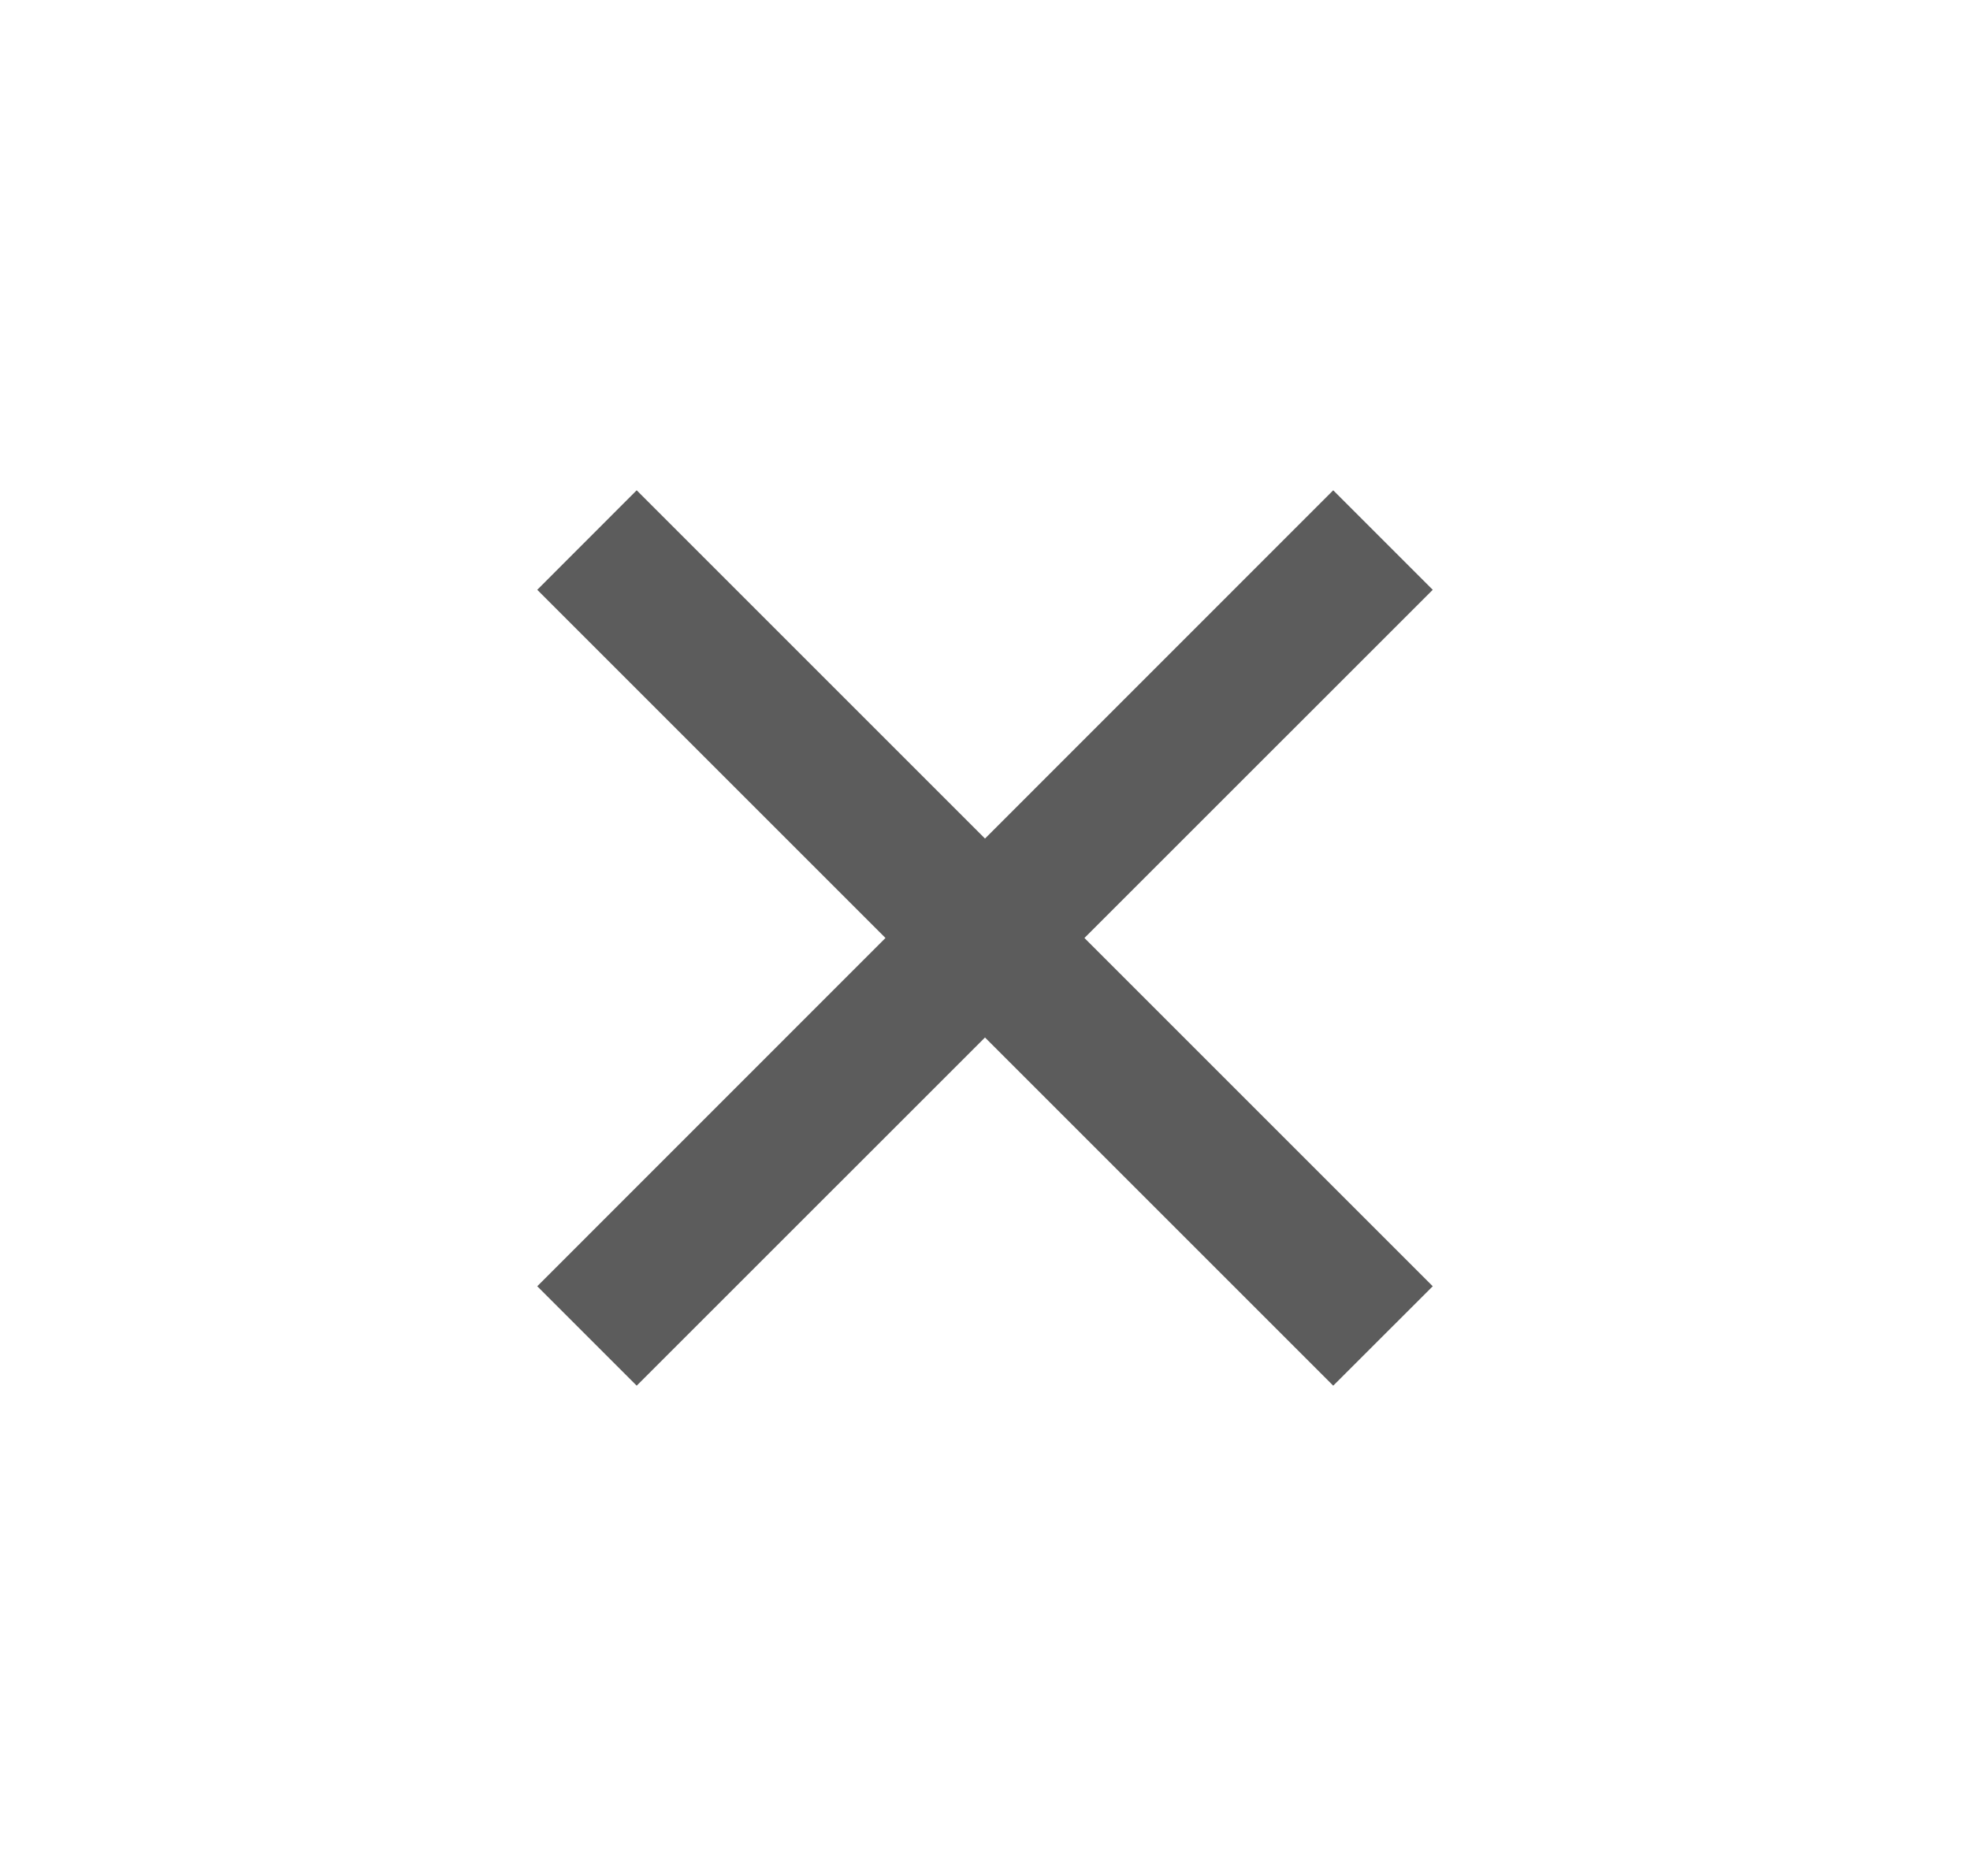 <svg width="21" height="20" viewBox="0 0 21 20" fill="none" xmlns="http://www.w3.org/2000/svg">
<path d="M10.5 8.94L14.212 5.227L15.273 6.288L11.56 10L15.273 13.713L14.212 14.773L10.5 11.061L6.787 14.773L5.727 13.713L9.439 10L5.727 6.288L6.787 5.227L10.5 8.94Z" fill="#5C5C5C"/>
</svg>
